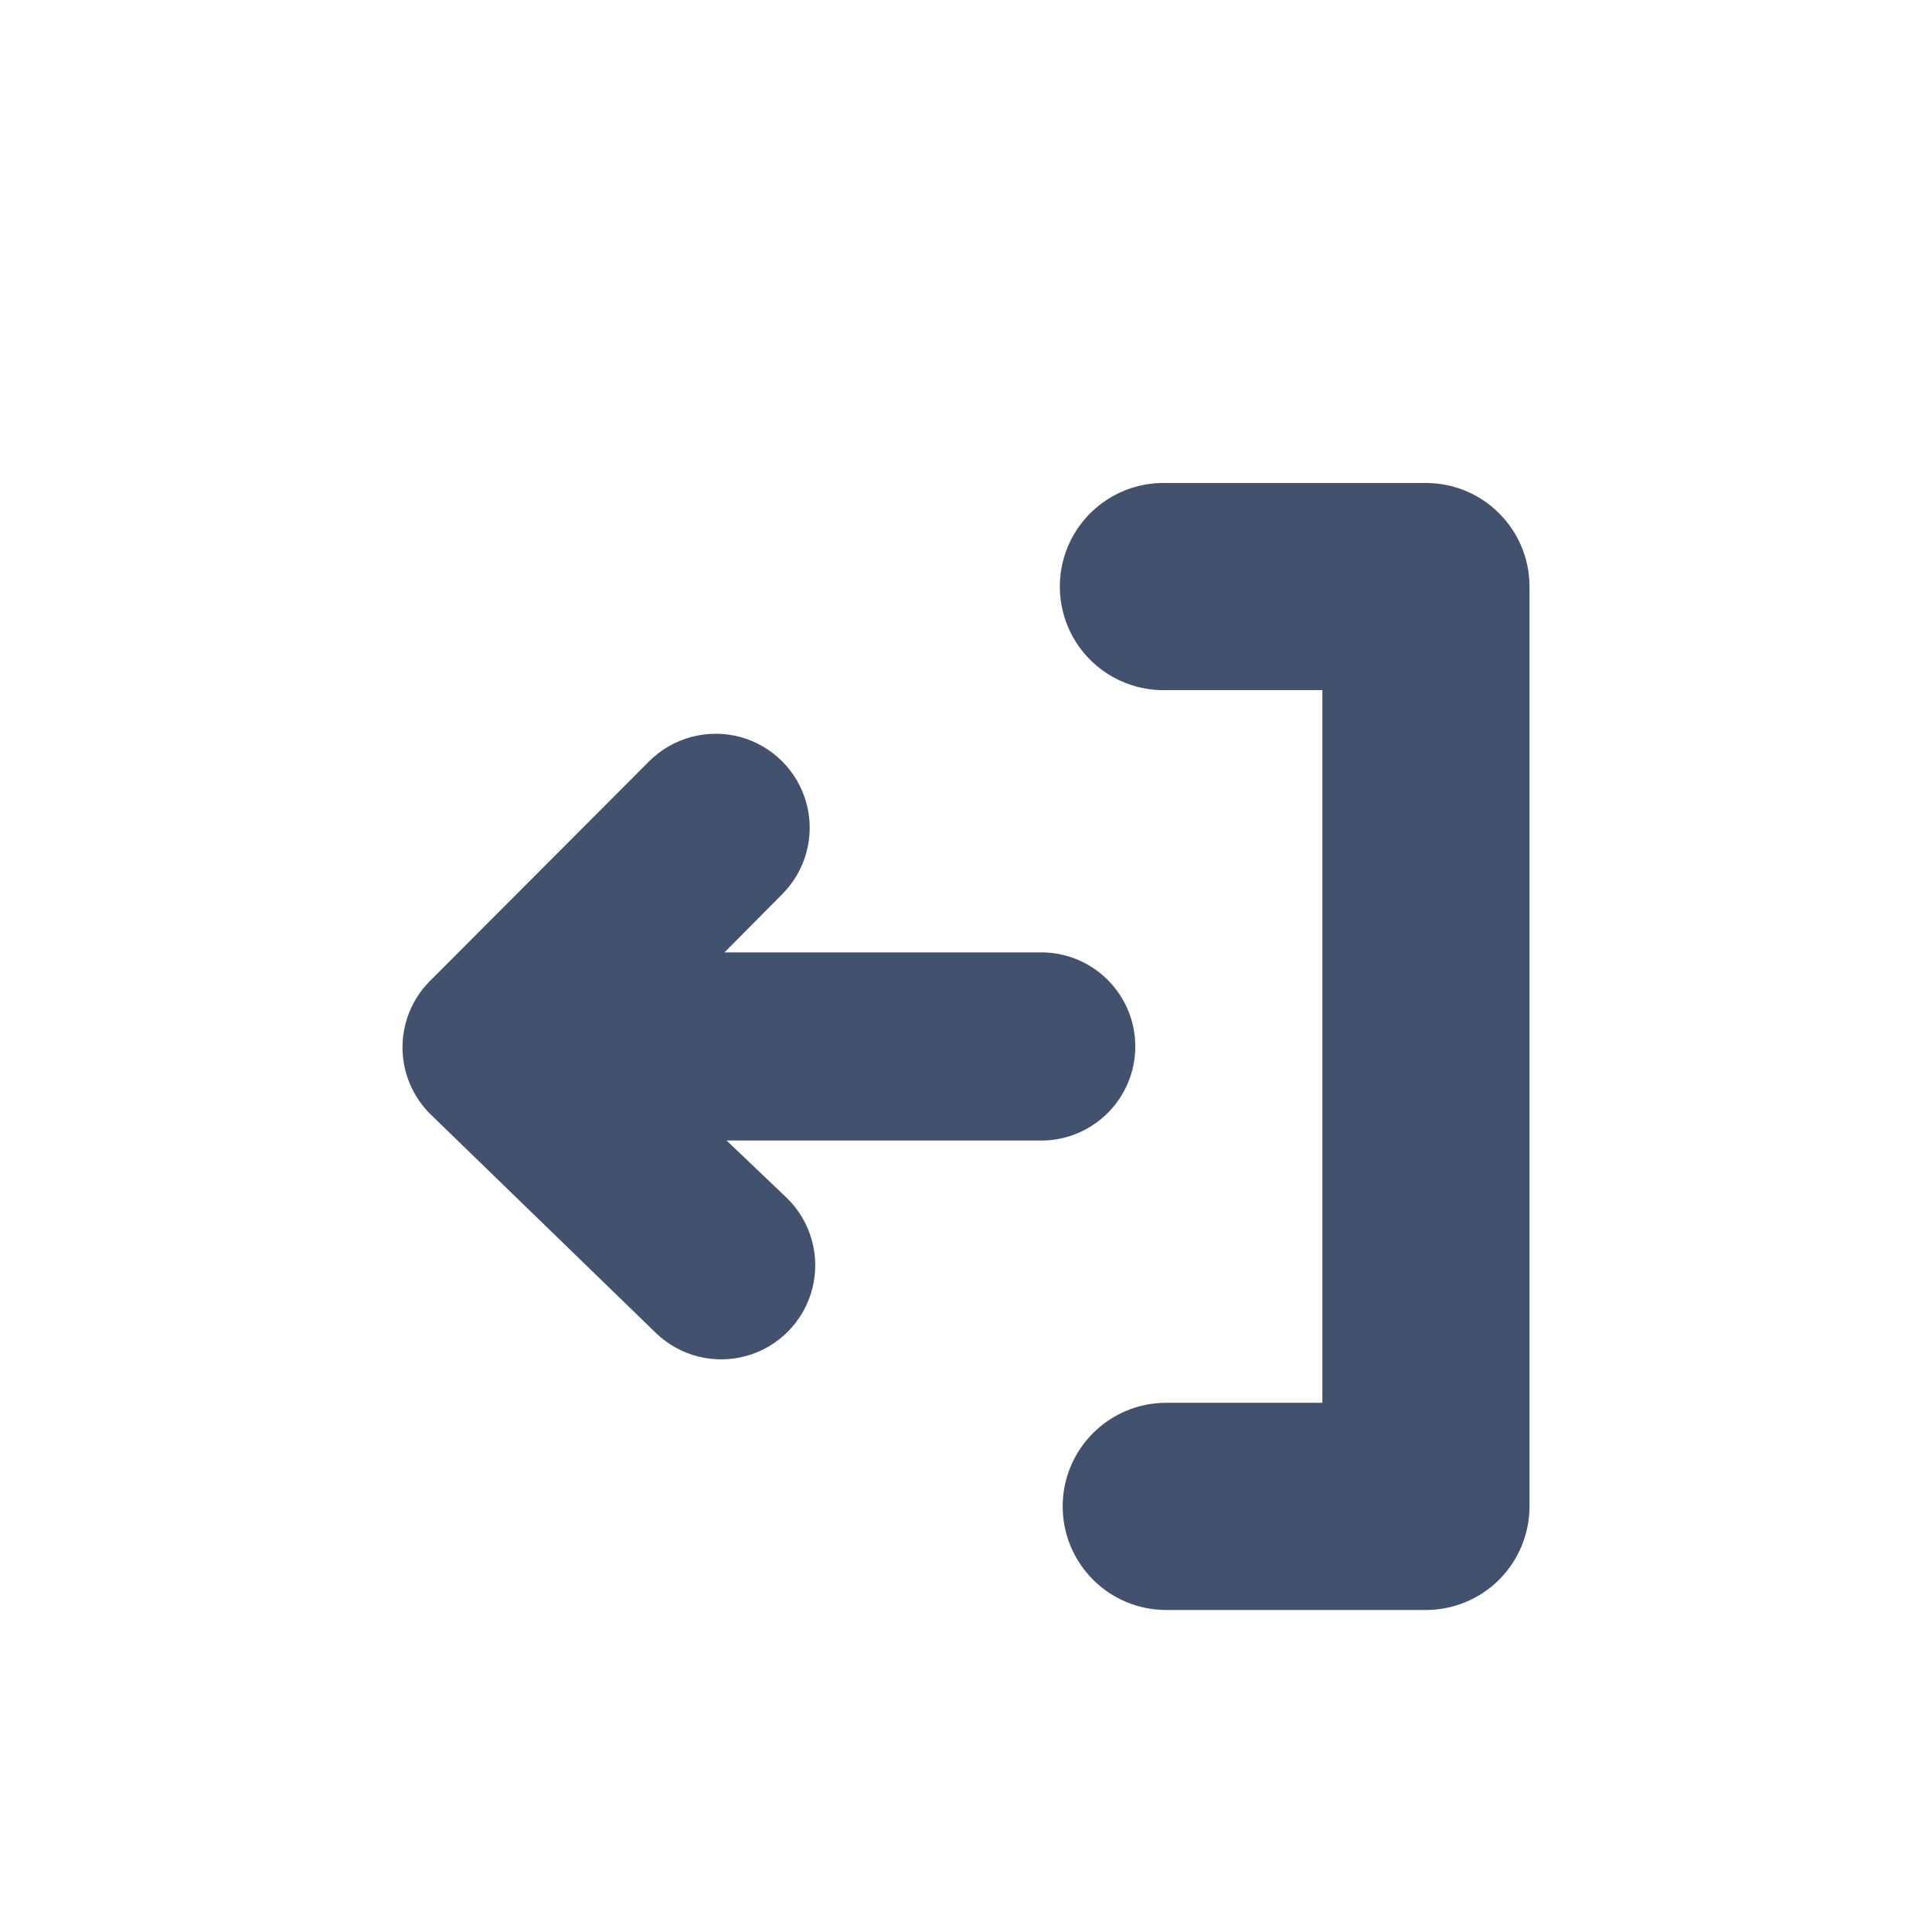 <svg width="24" height="24" viewBox="0 0 24 24" fill="none" xmlns="http://www.w3.org/2000/svg">
<path fill-rule="evenodd" clip-rule="evenodd" d="M17.713 6C18.054 5.999 18.382 6.135 18.623 6.377C18.865 6.618 19 6.946 19 7.287V18.713C19 19.054 18.864 19.382 18.623 19.623C18.382 19.864 18.054 20 17.713 20H14.488C13.777 20 13.201 19.424 13.201 18.713C13.201 18.002 13.777 17.426 14.488 17.426H16.427V8.573H14.488C14.02 8.586 13.582 8.344 13.344 7.94C13.106 7.537 13.106 7.036 13.344 6.633C13.582 6.229 14.02 5.987 14.488 6H17.713ZM9 11.831H12.968C13.6 11.85 14.103 12.367 14.103 12.999C14.103 13.632 13.6 14.149 12.968 14.168H9.026L9.775 14.882C10.074 15.174 10.194 15.602 10.091 16.007C9.988 16.411 9.677 16.73 9.275 16.843C8.873 16.956 8.442 16.846 8.143 16.554L5.353 13.847C5.129 13.629 5.002 13.331 5 13.019C4.998 12.707 5.12 12.407 5.341 12.186L8.063 9.458C8.358 9.163 8.788 9.047 9.191 9.154C9.594 9.262 9.909 9.576 10.018 9.979C10.127 10.382 10.012 10.812 9.717 11.108L9 11.831Z" fill="#42526E"/>
</svg>
